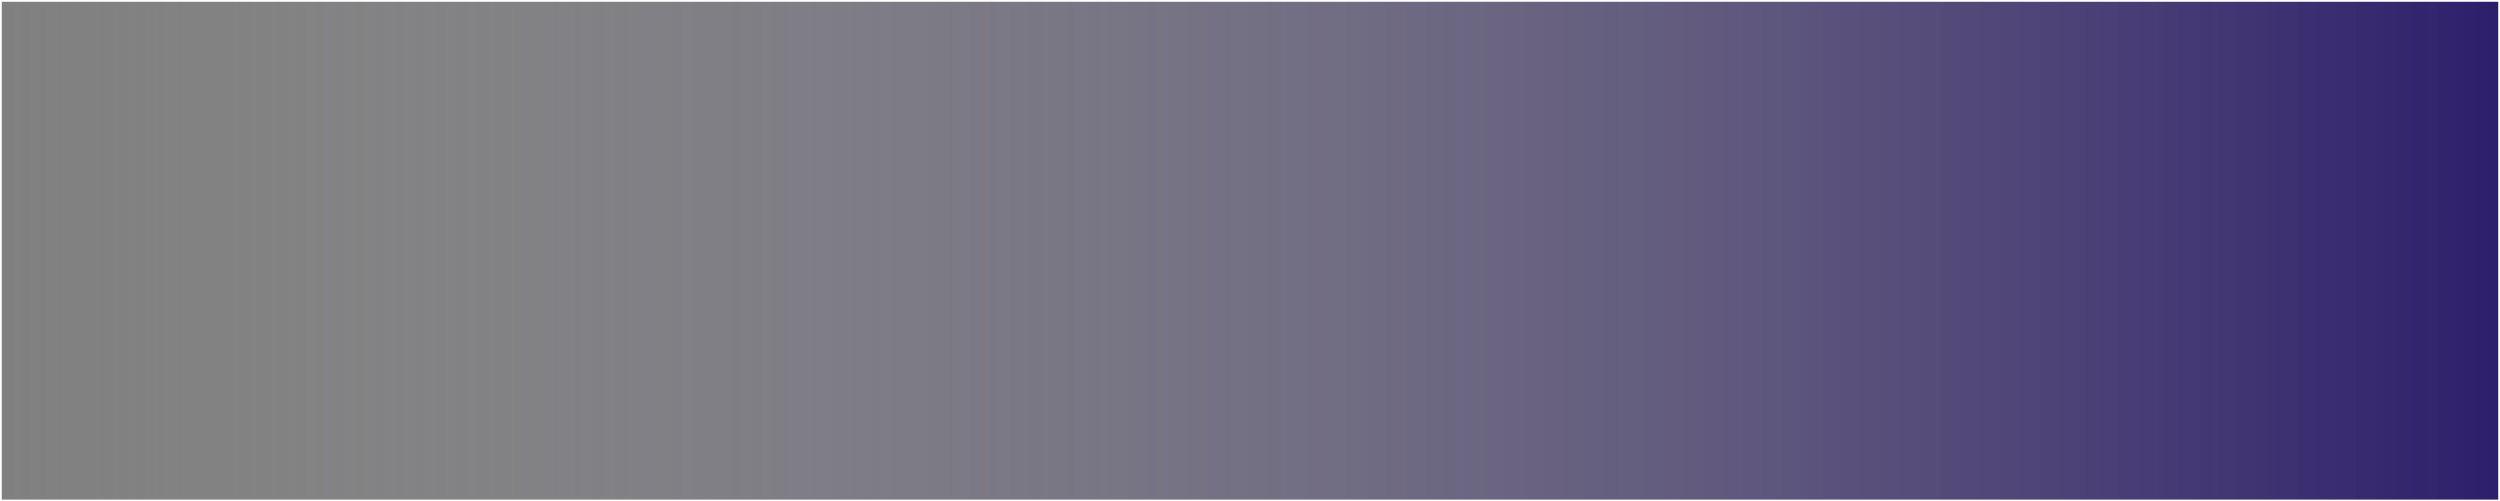 <svg width="1441" height="289" viewBox="0 0 1441 289" fill="none" xmlns="http://www.w3.org/2000/svg">
<rect x="0" y="0" width="1441" height="289" fill="#808080" stroke="none"/>
<path d="M0.5 0.5H1440.5V288.5H0.5V0.5Z" fill="url(#paint0_linear_5384_2714)"/>
<path d="M0.5 0.5H1440.5V288.5H0.5V0.5Z" stroke="white"/>
<path d="M0.5 0.5H1440.5V288.5H0.5V0.5Z" stroke="white" stroke-opacity="0.2"/>
<defs>
<linearGradient id="paint0_linear_5384_2714" x1="0" y1="144.5" x2="1441" y2="144.5" gradientUnits="userSpaceOnUse">
<stop stop-color="#A3A3A3" stop-opacity="0.01"/>
<stop offset="1" stop-color="#2D1E6B"/>
</linearGradient>
</defs>
</svg>
